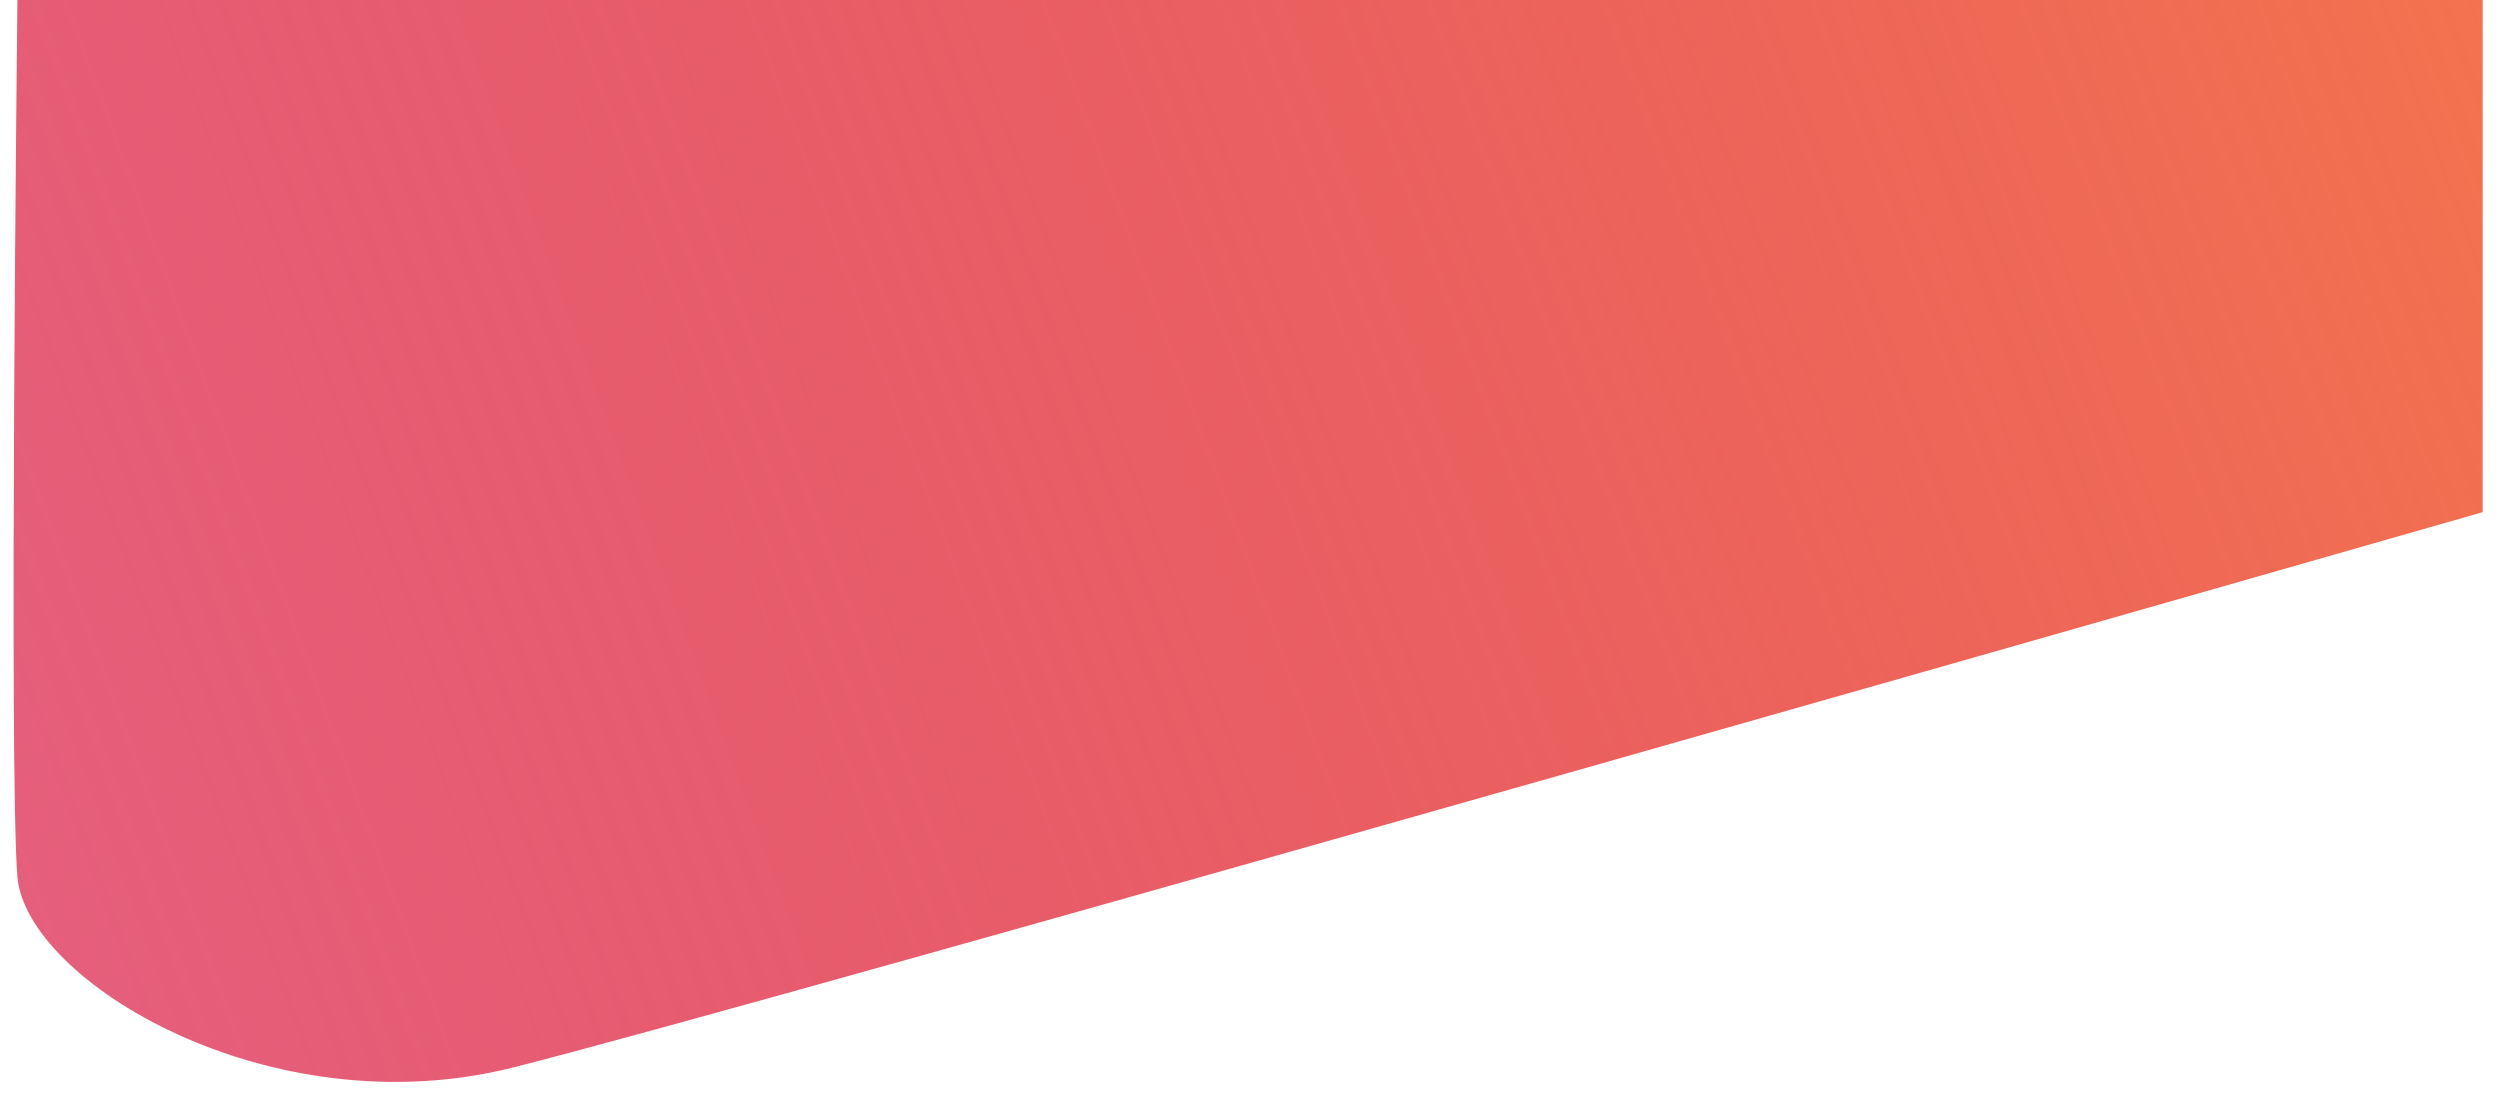 <svg width="144" height="63" viewBox="0 0 144 63" fill="none" xmlns="http://www.w3.org/2000/svg">
<path d="M143.003 0H1.003C1.003 0 0.506 44.5 1.003 50.5C1.5 56.5 15.503 65 29.503 61.5C43.503 58 143.003 29.5 143.003 29.5V0Z" fill="url(#paint0_linear_292_15)"/>
<defs>
<linearGradient id="paint0_linear_292_15" x1="143" y1="-1.54245e-05" x2="1" y2="52" gradientUnits="userSpaceOnUse">
<stop stop-color="#F3734F"/>
<stop offset="1" stop-color="#D6002F" stop-opacity="0.63"/>
</linearGradient>
</defs>
</svg>
